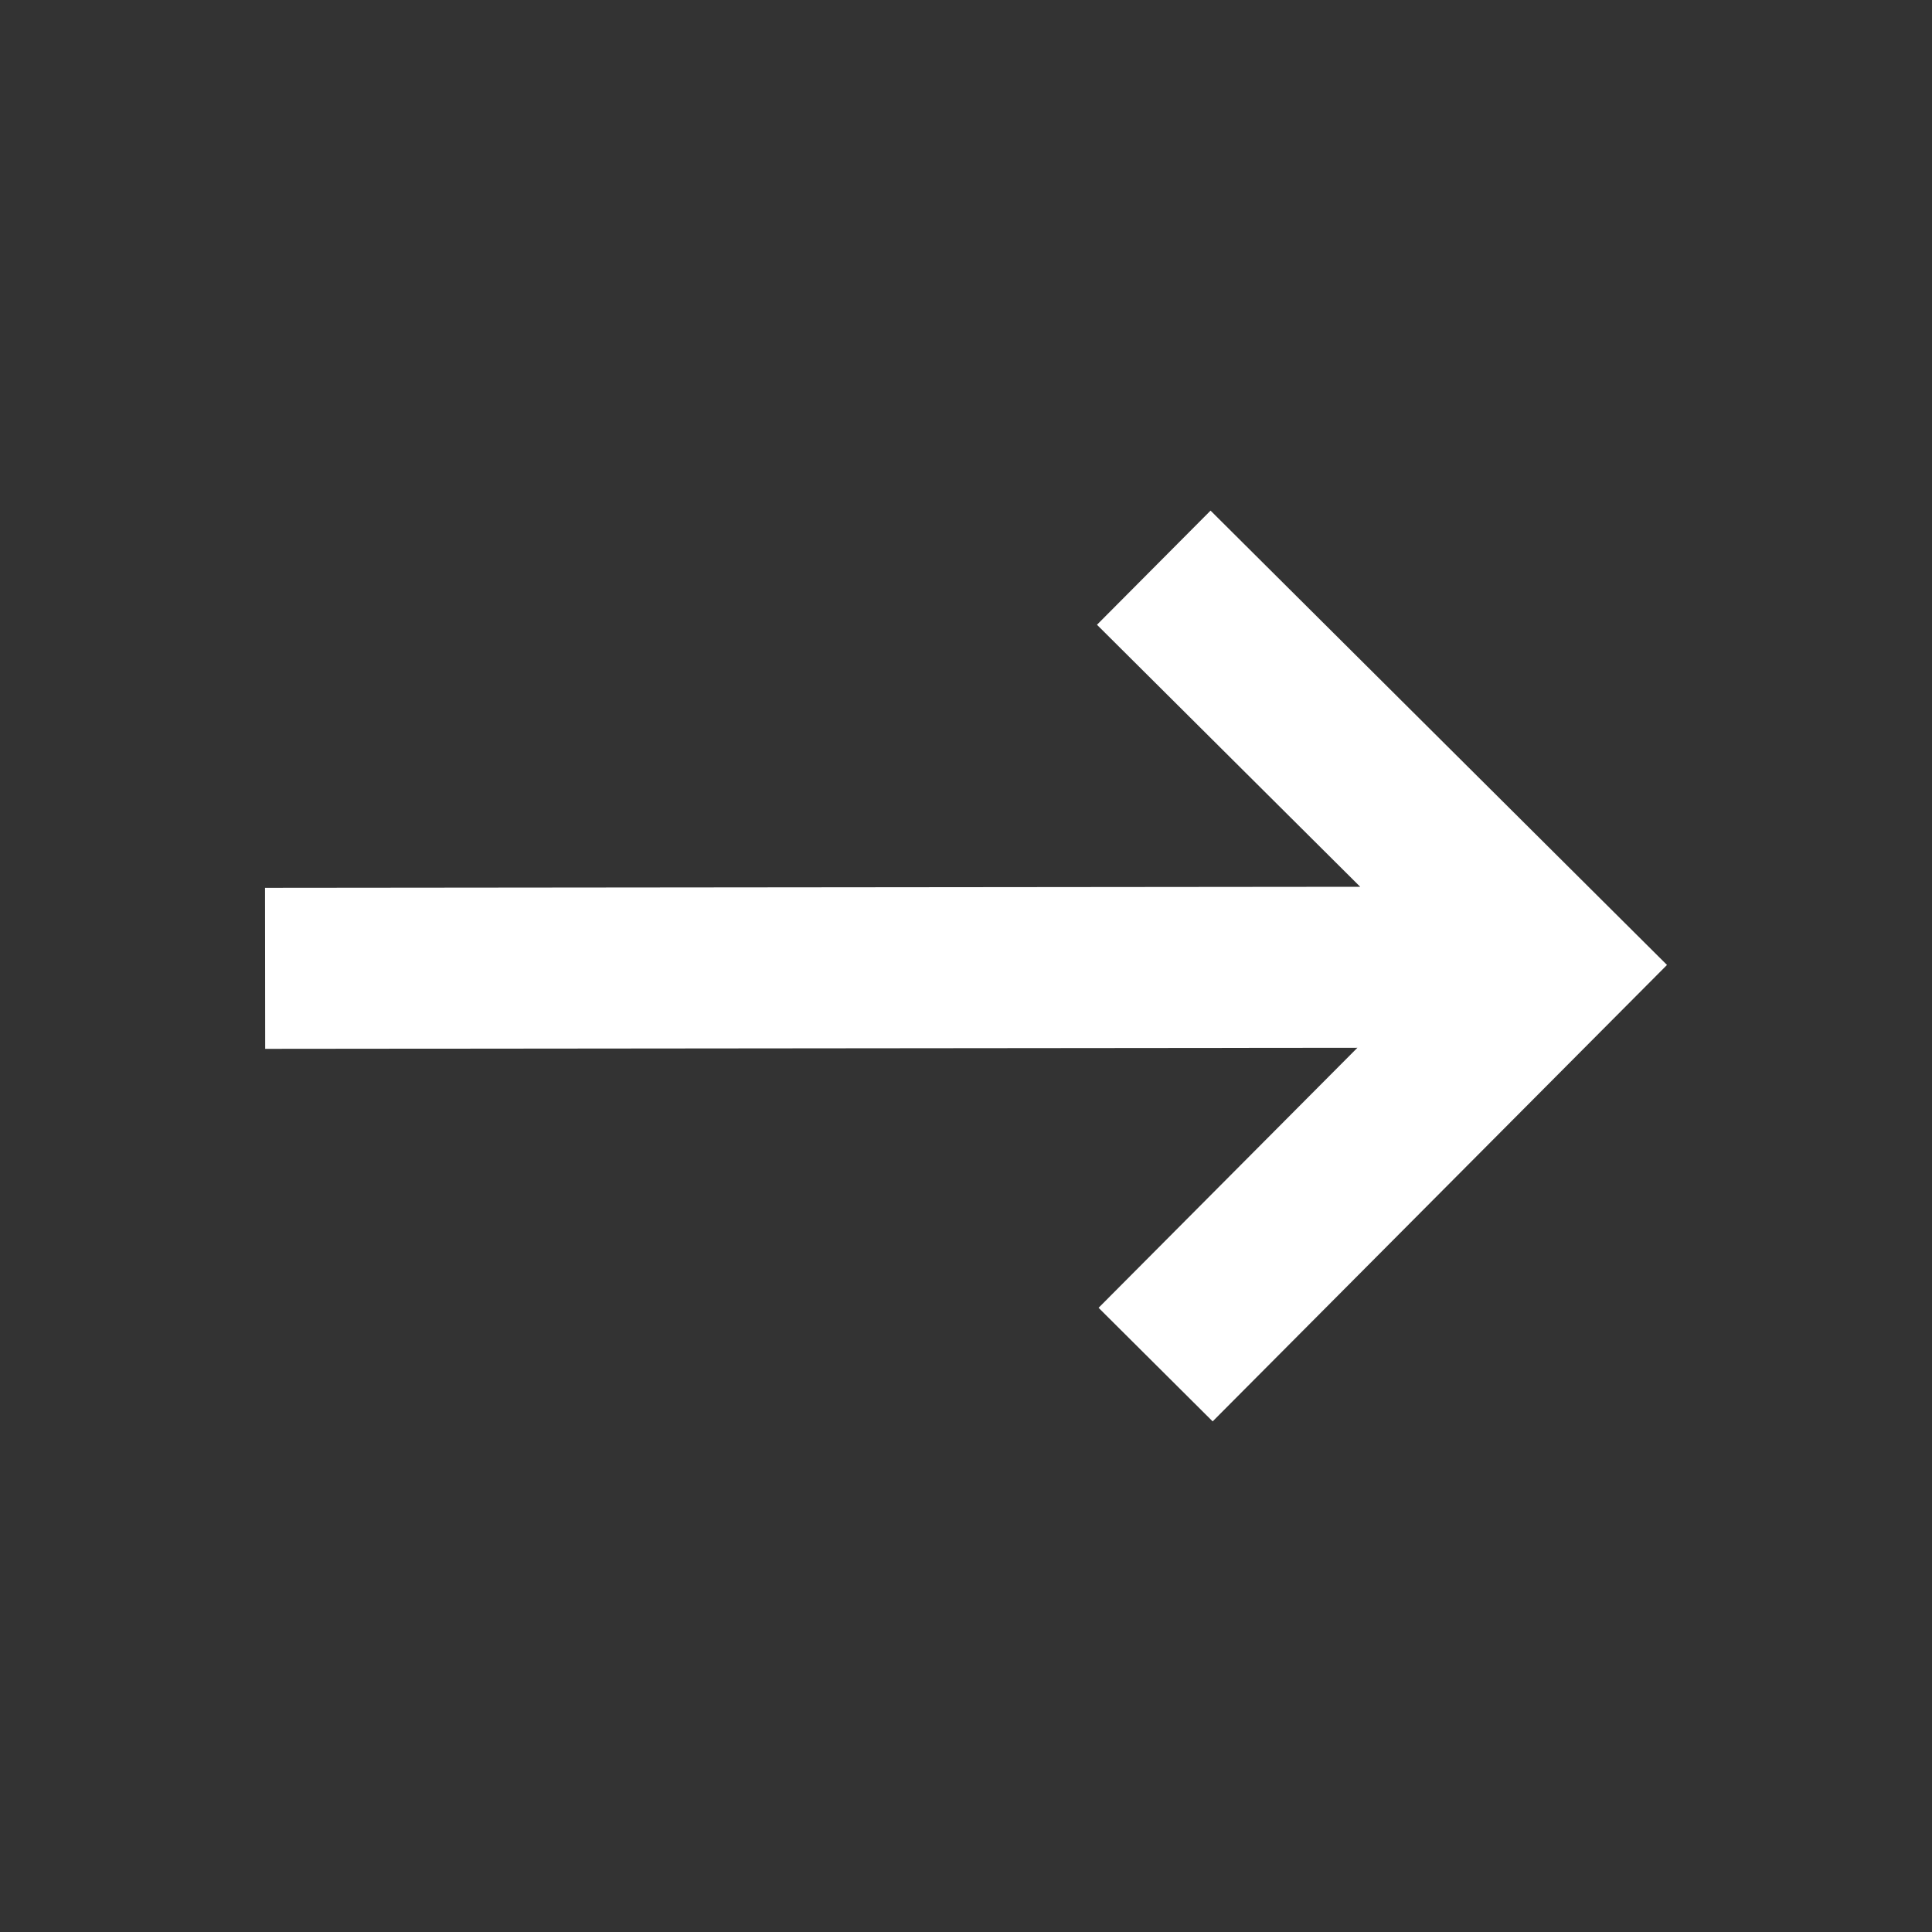 <svg stroke="currentColor" fill="currentColor" stroke-width="0" viewBox="0 0 24 24" height="4em" width="4em" xmlns="http://www.w3.org/2000/svg" style="color: white;">

<rect x="0" y="0" width="24" height="24" fill="#333333" stroke="none"/>

<path fill-rule="evenodd" d="M15.038 6.343L13.627 7.761L16.897 11.016L3.292 11.029L3.294 13.029L16.862 13.016L13.647 16.246L15.064 17.657L20.708 11.987L15.038 6.343Z" clip-rule="evenodd"></path>

</svg>